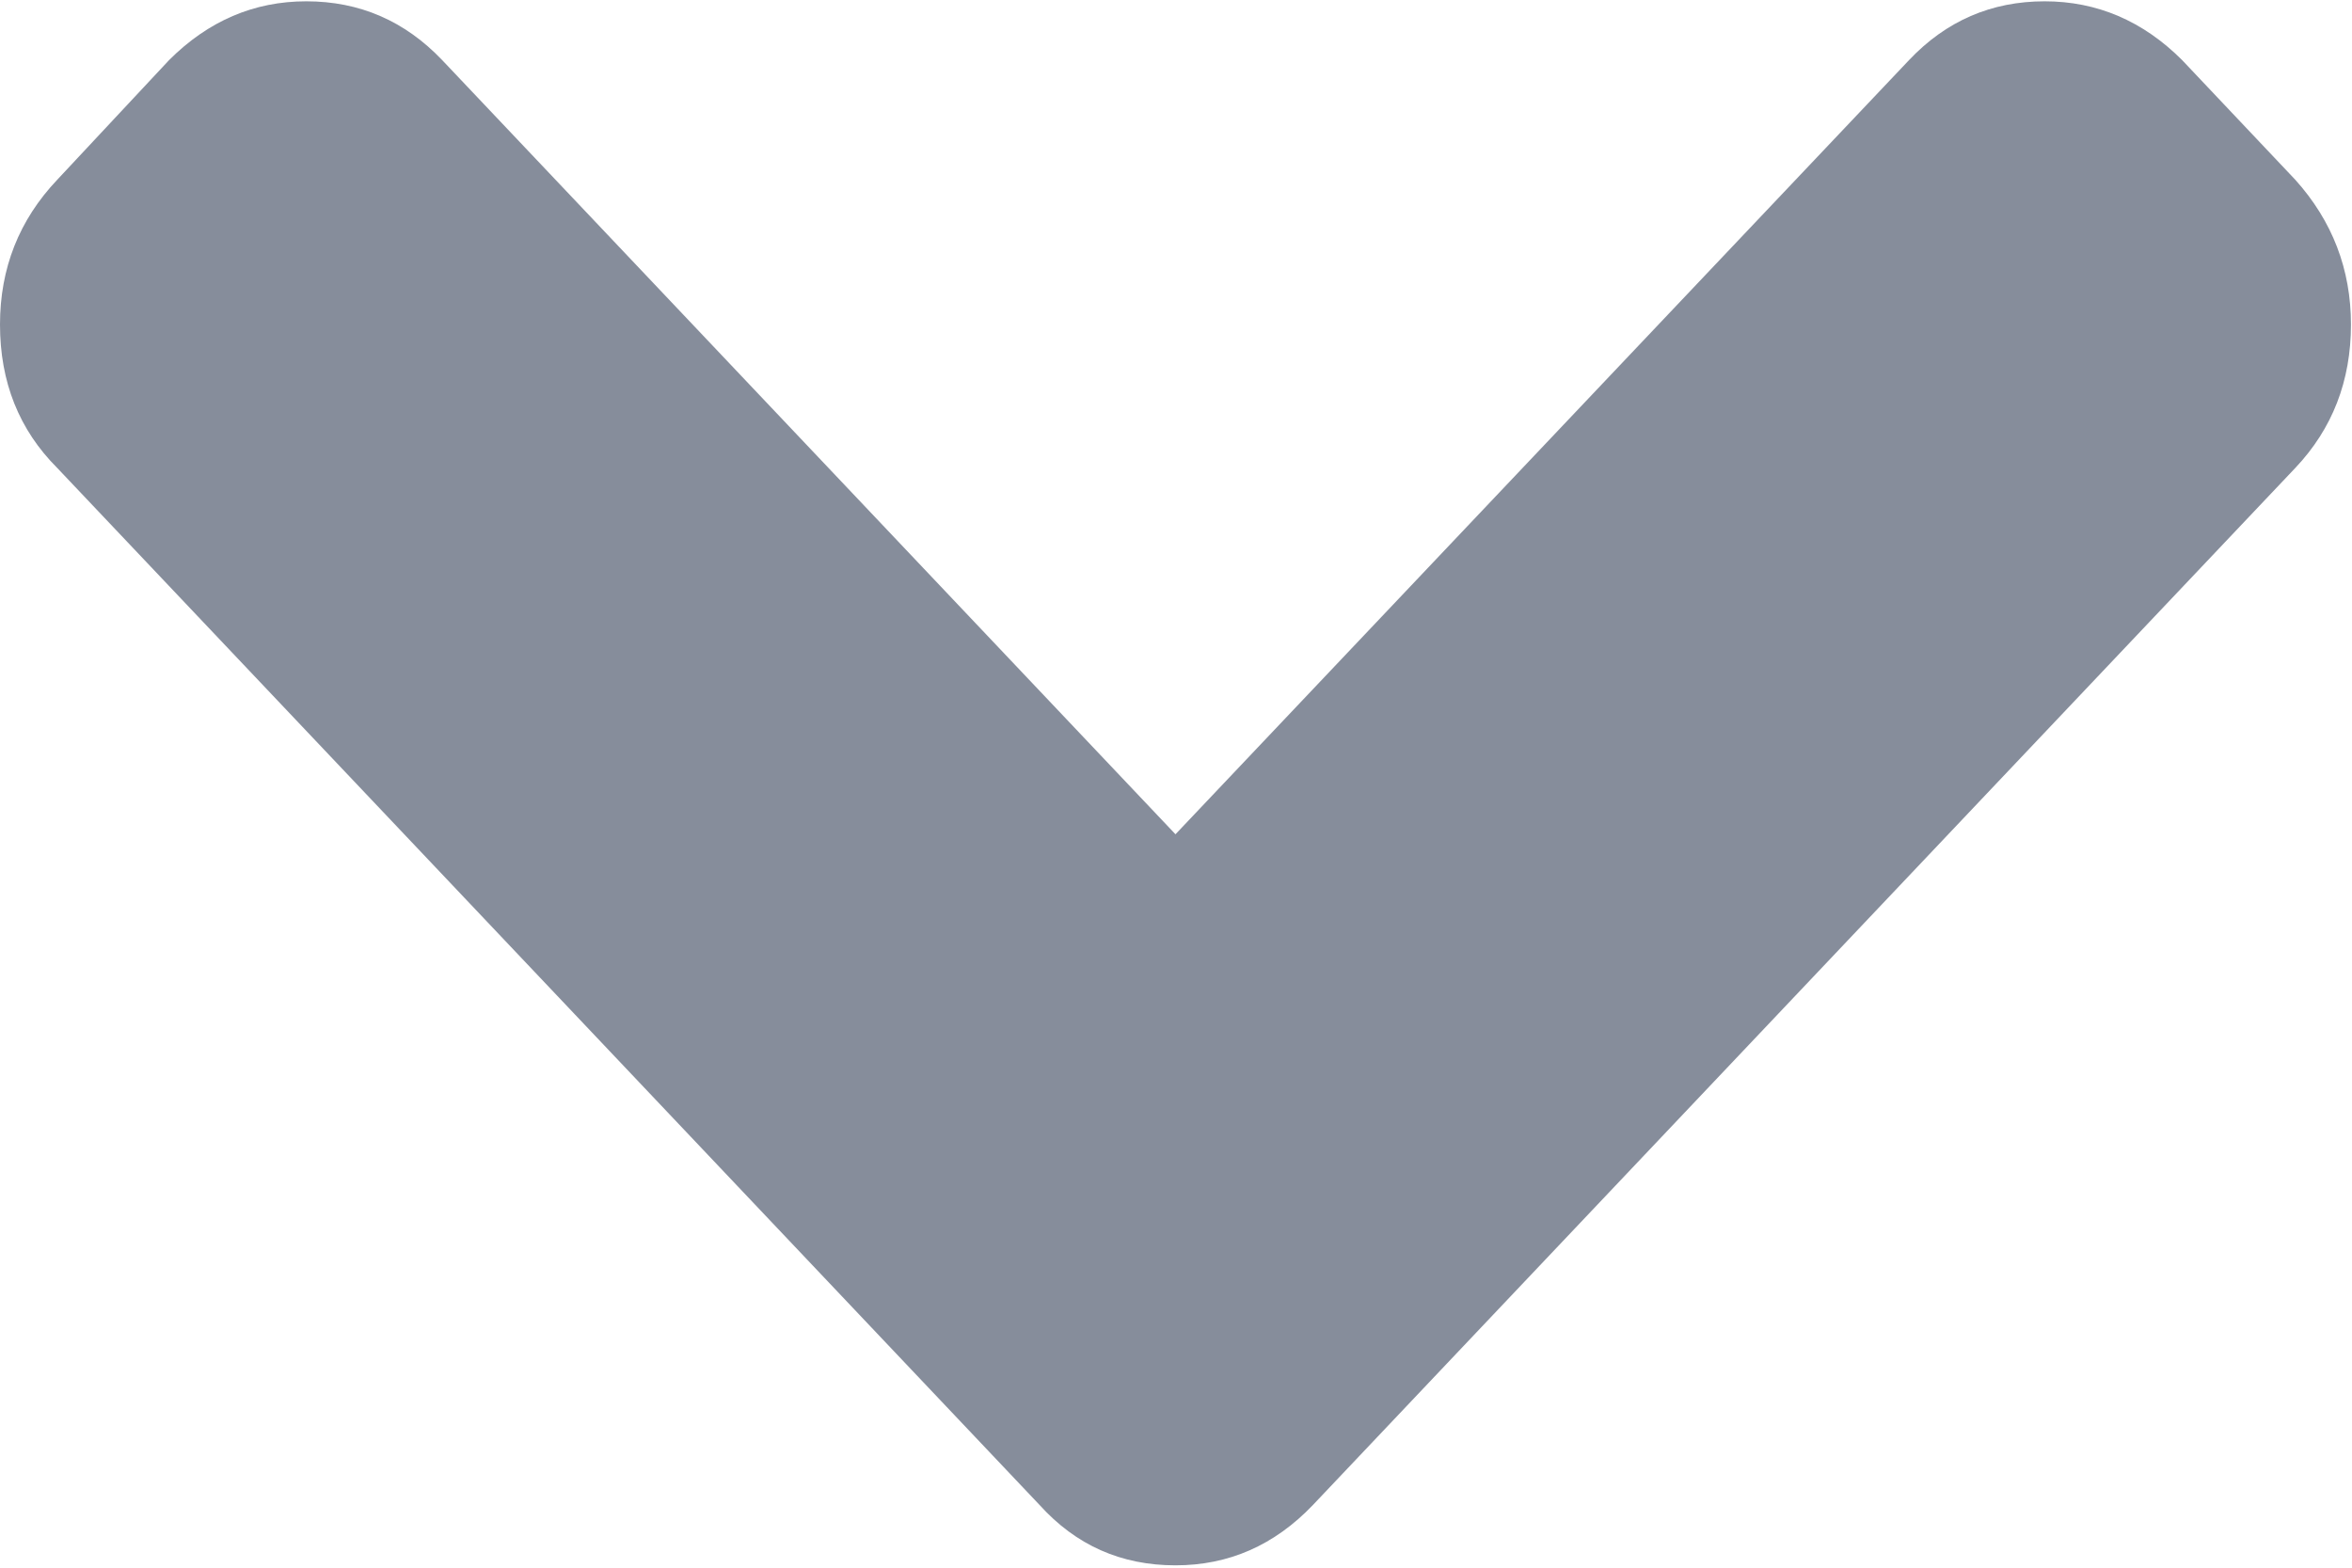 <?xml version="1.0" encoding="UTF-8"?>
<svg width="9px" height="6px" viewBox="0 0 9 6" version="1.1" xmlns="http://www.w3.org/2000/svg" xmlns:xlink="http://www.w3.org/1999/xlink">
    <!-- Generator: Sketch 52.4 (67378) - http://www.bohemiancoding.com/sketch -->
    <title>25629</title>
    <desc>Created with Sketch.</desc>
    <g id="Page-1" stroke="none" stroke-width="1" fill="none" fill-rule="evenodd">
        <g id="Apple-TV-Copy-5" transform="translate(-665, -920)" fill="#868D9B">
            <g id="25629" transform="translate(665, 920)">
                <path d="M8.783,0.688 L8.35,0.23 C8.2,0.08 8.024,0.005 7.824,0.005 C7.62,0.005 7.447,0.08 7.305,0.23 L4.498,3.193 L1.692,0.23 C1.549,0.08 1.376,0.005 1.172,0.005 C0.972,0.005 0.797,0.08 0.647,0.23 L0.219,0.688 C0.073,0.842 0,1.027 0,1.242 C0,1.462 0.073,1.645 0.219,1.791 L3.978,5.76 C4.117,5.914 4.29,5.991 4.498,5.991 C4.702,5.991 4.877,5.914 5.024,5.76 L8.783,1.791 C8.925,1.641 8.996,1.458 8.996,1.242 C8.996,1.031 8.925,0.846 8.783,0.688 Z" id="Path"></path>
            </g>
        </g>
    </g>
</svg>